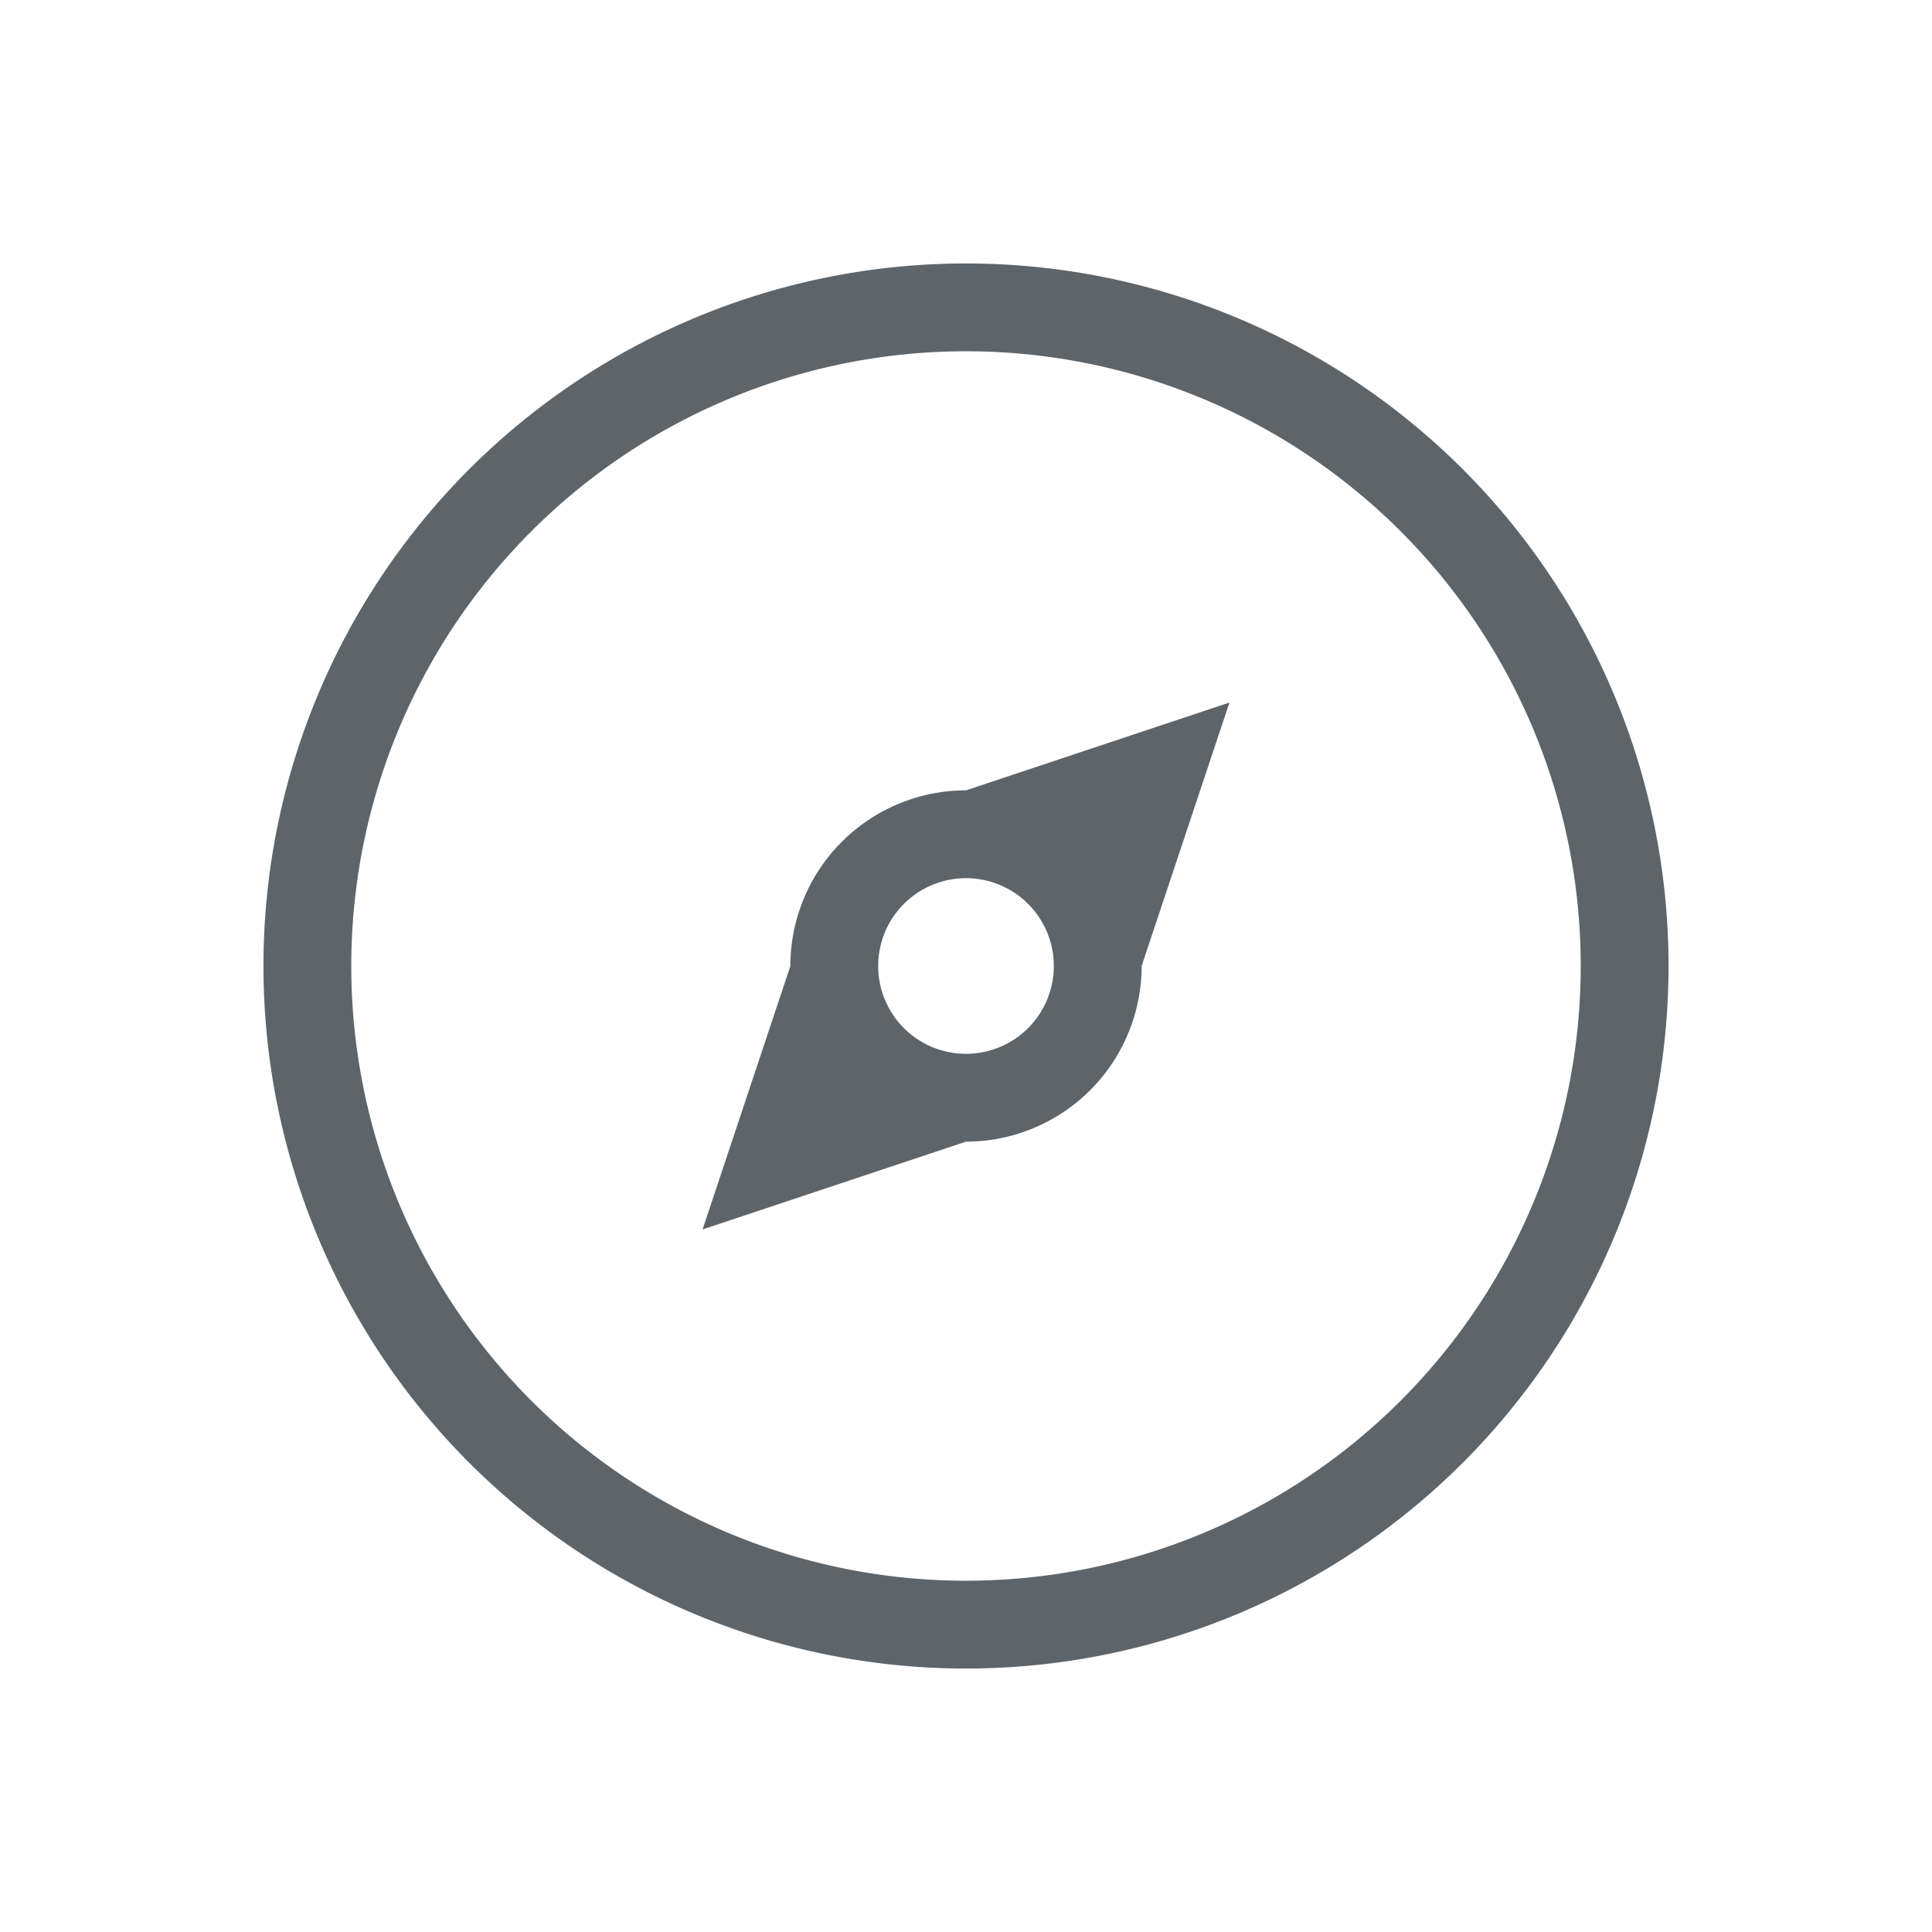 <?xml version="1.0" encoding="UTF-8" standalone="no"?>
<svg
   xmlns:dc="http://purl.org/dc/elements/1.1/"
   xmlns:cc="http://creativecommons.org/ns#"
   xmlns:rdf="http://www.w3.org/1999/02/22-rdf-syntax-ns#"
   xmlns:svg="http://www.w3.org/2000/svg"
   xmlns="http://www.w3.org/2000/svg"
   xmlns:sodipodi="http://sodipodi.sourceforge.net/DTD/sodipodi-0.dtd"
   xmlns:inkscape="http://www.inkscape.org/namespaces/inkscape"
   viewBox="0 0 22 22"
   version="1.1"
   id="svg6"
   sodipodi:docname="compass.svg"
   inkscape:version="1.0.2 (e86c870879, 2021-01-15)">
  <sodipodi:namedview
     pagecolor="#ffffff"
     bordercolor="#666666"
     borderopacity="1"
     objecttolerance="10"
     gridtolerance="10"
     guidetolerance="10"
     inkscape:pageopacity="0"
     inkscape:pageshadow="2"
     inkscape:window-width="1920"
     inkscape:window-height="998"
     id="namedview8"
     showgrid="true"
     inkscape:zoom="13.354676"
     inkscape:cx="9.4033477"
     inkscape:cy="10.953558"
     inkscape:window-x="0"
     inkscape:window-y="0"
     inkscape:window-maximized="1"
     inkscape:current-layer="svg6"
     inkscape:document-rotation="0">
    <inkscape:grid
       type="xygrid"
       id="grid835" />
  </sodipodi:namedview>
  <defs
     id="defs3051">
    <style
       type="text/css"
       id="current-color-scheme">
      .ColorScheme-Text {
        color:#5d656b;
      }
      </style>
    <style
       type="text/css"
       id="style841" />
    <style
       type="text/css"
       id="style843" />
    <filter
       id="filter926"
       x="-.12"
       y="-.12"
       width="1.24"
       height="1.24"
       color-interpolation-filters="sRGB">
      <feGaussianBlur
         stdDeviation="1.078"
         id="feGaussianBlur845" />
    </filter>
    <linearGradient
       id="linearGradient947"
       x1="327.23"
       x2="694.26"
       y1="243.81"
       y2="644.29"
       gradientTransform="matrix(0.082,0,0,0.082,71.595,-8.48)"
       gradientUnits="userSpaceOnUse">
      <stop
         stop-color="#d63902"
         offset="0"
         id="stop848" />
      <stop
         stop-color="#b83b1a"
         offset="1"
         id="stop850" />
    </linearGradient>
    <linearGradient
       id="linearGradient972"
       x1="521.49"
       x2="521.49"
       y1="858.73"
       y2="631.85"
       gradientTransform="matrix(0.083,0,0,0.083,71.136,-9.233)"
       gradientUnits="userSpaceOnUse">
      <stop
         stop-color="#d24314"
         offset="0"
         id="stop853" />
      <stop
         stop-color="#e85512"
         offset="1"
         id="stop855" />
    </linearGradient>
    <filter
       id="filter876"
       x="-.074"
       y="-.101"
       width="1.147"
       height="1.203"
       color-interpolation-filters="sRGB">
      <feGaussianBlur
         stdDeviation="0.804"
         id="feGaussianBlur858" />
    </filter>
    <linearGradient
       id="linearGradient876"
       x1="3.969"
       x2="3.969"
       y1="16.281"
       y2=".541"
       gradientTransform="matrix(3.465,0,0,3.465,2.666,2.666)"
       gradientUnits="userSpaceOnUse">
      <stop
         stop-color="#e6e6e6"
         offset="0"
         id="stop861" />
      <stop
         stop-color="#f0f0f0"
         offset="1"
         id="stop863" />
    </linearGradient>
    <style
       type="text/css"
       id="style909" />
  </defs>
  <path
     style="fill:currentColor;fill-opacity:1;stroke:none"
     d="m 11,3 a 8,8 0 0 0 -8,8 8,8 0 0 0 8,8 8,8 0 0 0 8,-8 8,8 0 0 0 -8,-8 m 0,1 a 7,7 0 0 1 7,7 7,7 0 0 1 -7,7 7,7 0 0 1 -7,-7 7,7 0 0 1 7,-7 m 3,4 -3,1 a 2,2 0 0 0 -2,2 l -1,3 3,-1 a 2,2 0 0 0 2,-2 l 1,-3 m -3,2 a 1,1 0 0 1 1,1 1,1 0 0 1 -1,1 1,1 0 0 1 -1,-1 1,1 0 0 1 1,-1"
     class="ColorScheme-Text"
     id="path4" />
  <path
     d="m -10,4.666 c -1.262,-1.269 -3.002,-1.985 -4.819,-1.985 -1.817,0 -3.557,0.716 -4.819,1.987 -2.659,2.67 -2.659,6.908 0,9.577 L -14.819,19.039 -10,14.245 c 2.659,-2.671 2.659,-6.908 0,-9.579 z m -0.725,8.903 -4.103,3.833 -4.05,-4.008 c -2.237,-2.22 -2.237,-5.748 0,-7.967 1.063,-1.054 2.525,-1.649 4.052,-1.649 1.527,0 2.987,0.595 4.052,1.649 2.235,2.22 2.31,5.878 0.049,8.142 z m -4.092,-7.072 c -1.656,0 -2.998,1.342 -2.998,2.998 0,1.656 1.342,2.998 2.998,2.998 1.656,0 2.998,-1.342 2.998,-2.998 0,-1.656 -1.342,-2.998 -2.998,-2.998 z m 0,4.908 c -1.054,0 -1.908,-0.855 -1.908,-1.908 0,-1.054 0.855,-1.908 1.908,-1.908 1.054,0 1.908,0.855 1.908,1.908 0,1.054 -0.855,1.908 -1.908,1.908 z"
     fill="#333333"
     p-id="1221"
     id="path913"
     style="stroke:#323232;stroke-width:1;stroke-miterlimit:4;stroke-dasharray:none;stroke-opacity:1" />
</svg>
